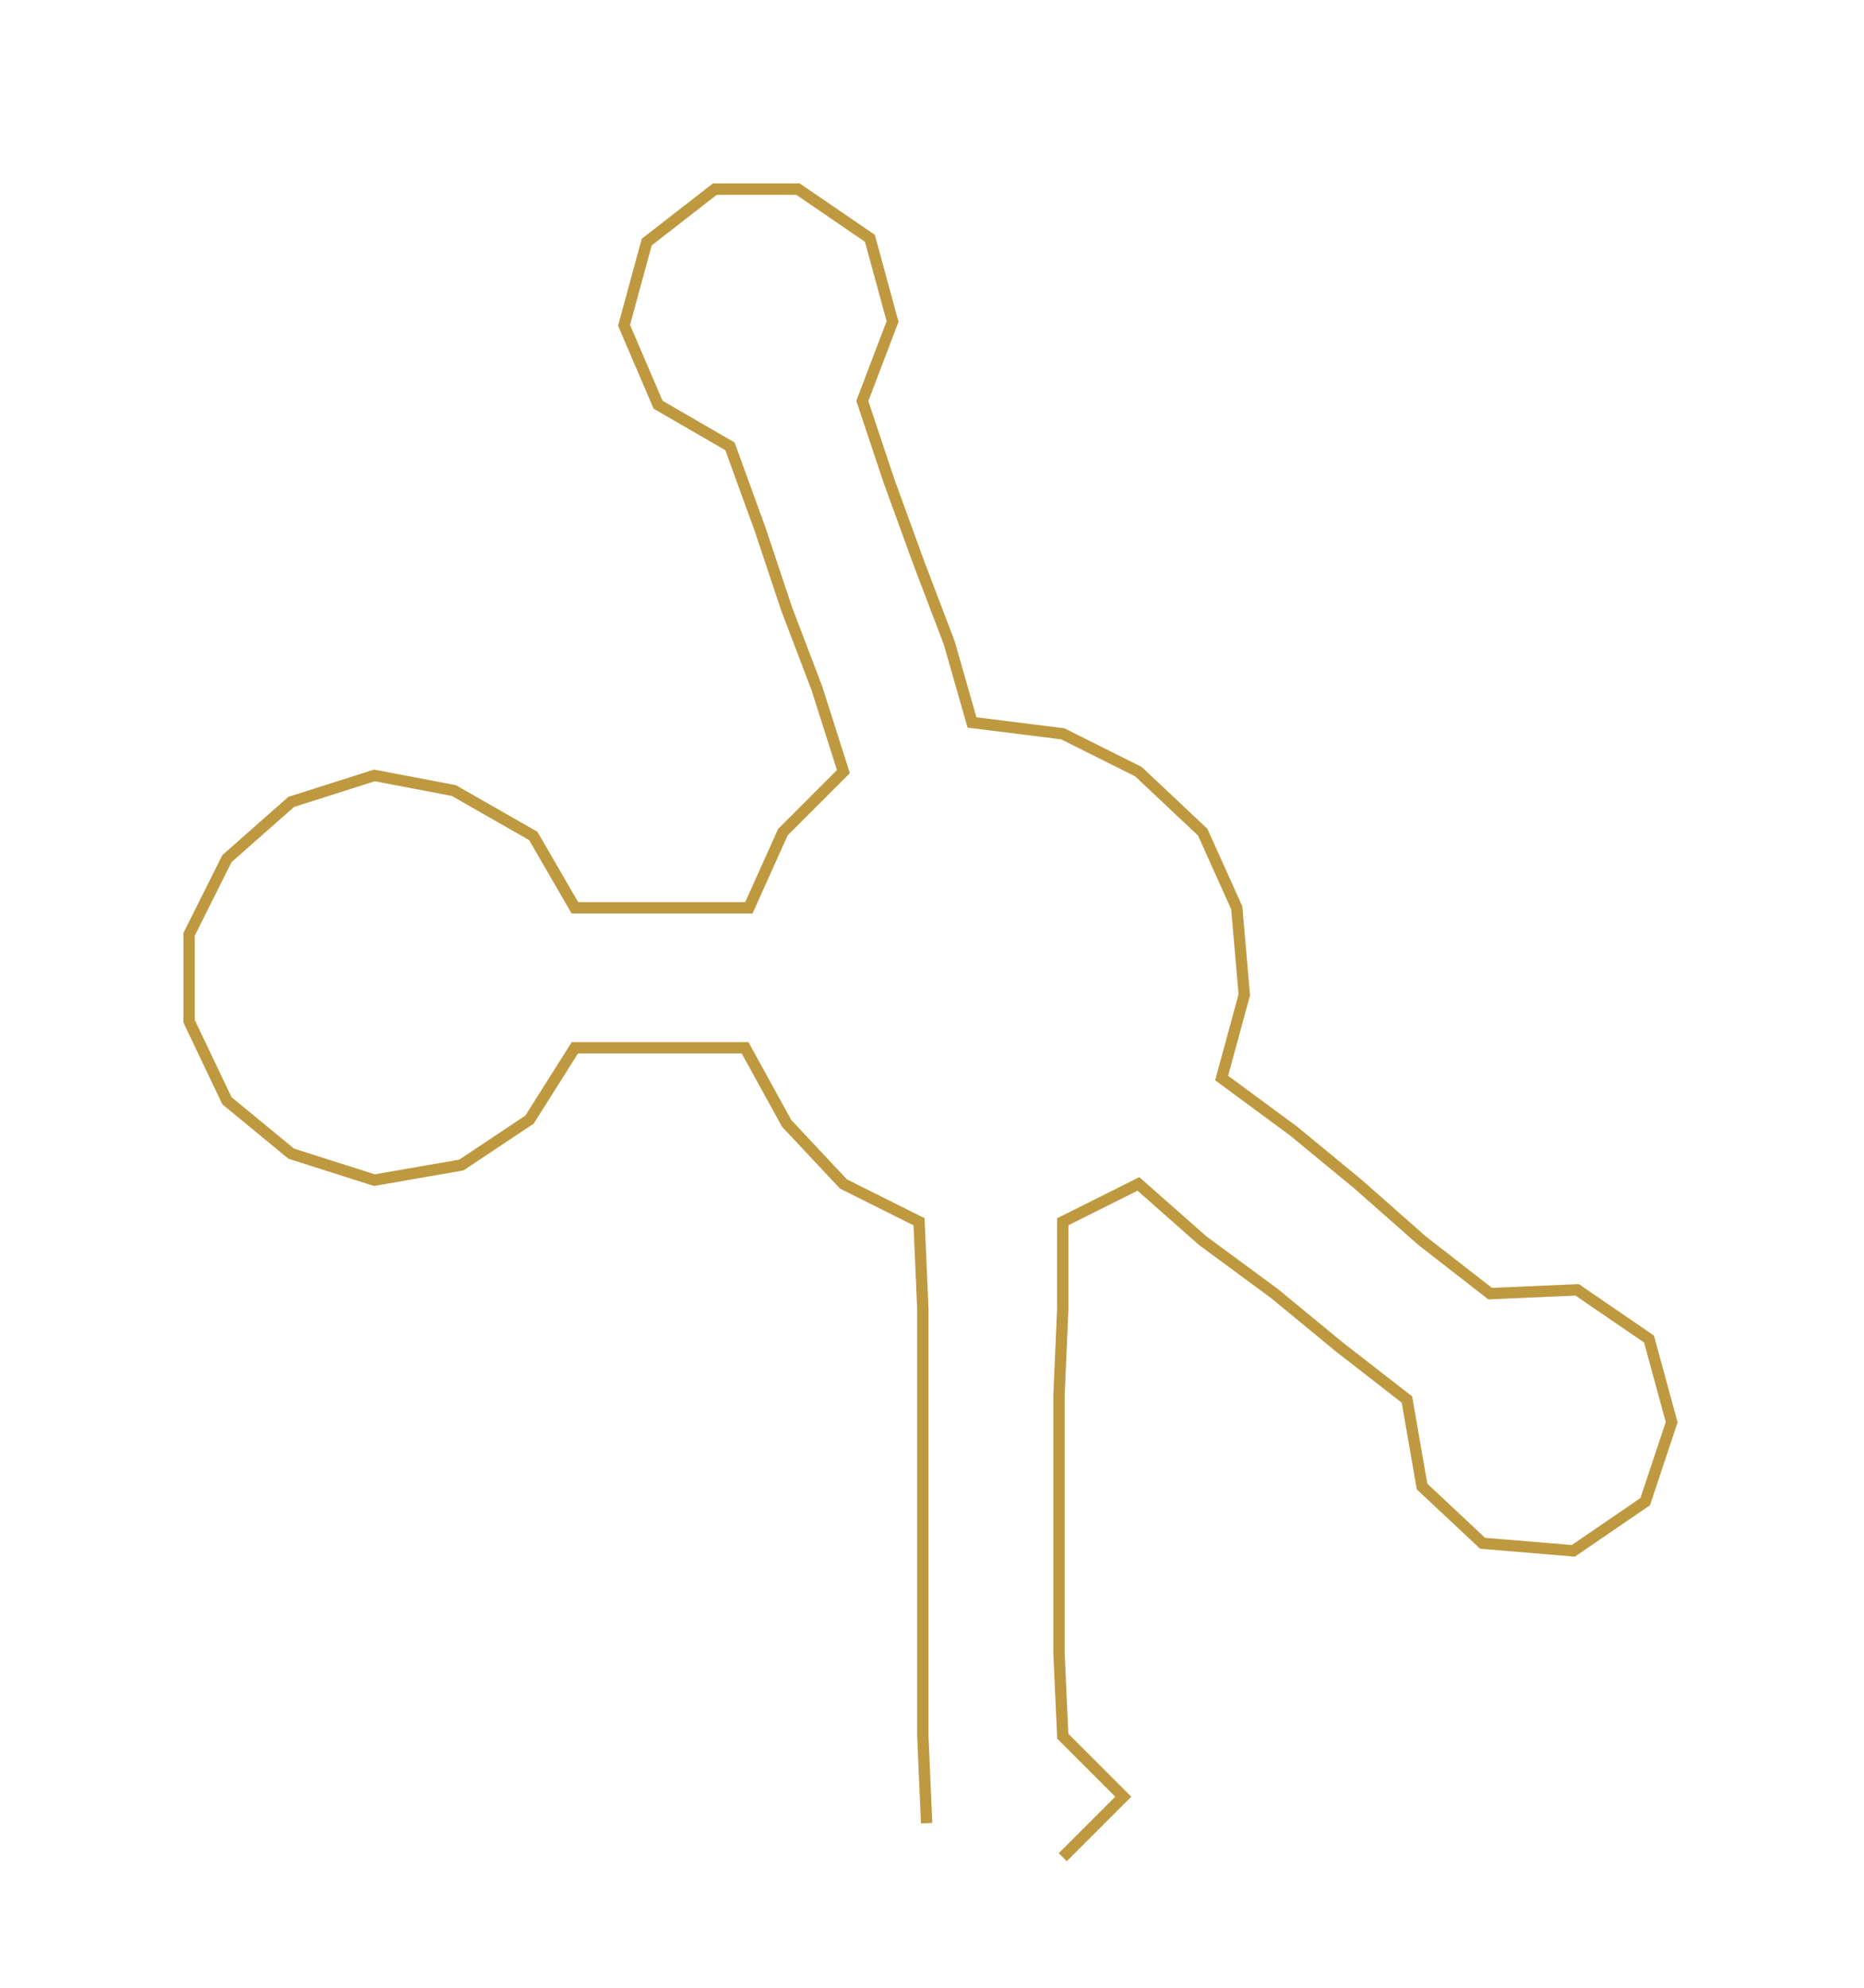<ns0:svg xmlns:ns0="http://www.w3.org/2000/svg" width="281.354px" height="300px" viewBox="0 0 492.85 525.512"><ns0:path style="stroke:#bf9940;stroke-width:3px;fill:none;" d="M245 482 L245 482 L244 459 L244 437 L244 414 L244 391 L244 369 L244 346 L243 323 L223 313 L208 297 L197 277 L175 277 L152 277 L140 296 L122 308 L99 312 L77 305 L60 291 L50 270 L50 247 L60 227 L77 212 L99 205 L120 209 L141 221 L152 240 L174 240 L198 240 L207 220 L223 204 L216 182 L208 161 L201 140 L193 118 L174 107 L165 86 L171 64 L189 50 L211 50 L230 63 L236 85 L228 106 L235 127 L243 149 L251 170 L257 191 L281 194 L301 204 L318 220 L327 240 L329 263 L323 285 L342 299 L359 313 L376 328 L394 342 L417 341 L436 354 L442 376 L435 397 L416 410 L392 408 L376 393 L372 370 L354 356 L337 342 L318 328 L301 313 L281 323 L281 346 L280 369 L280 391 L280 414 L280 437 L281 459 L297 475 L281 491" /></ns0:svg>